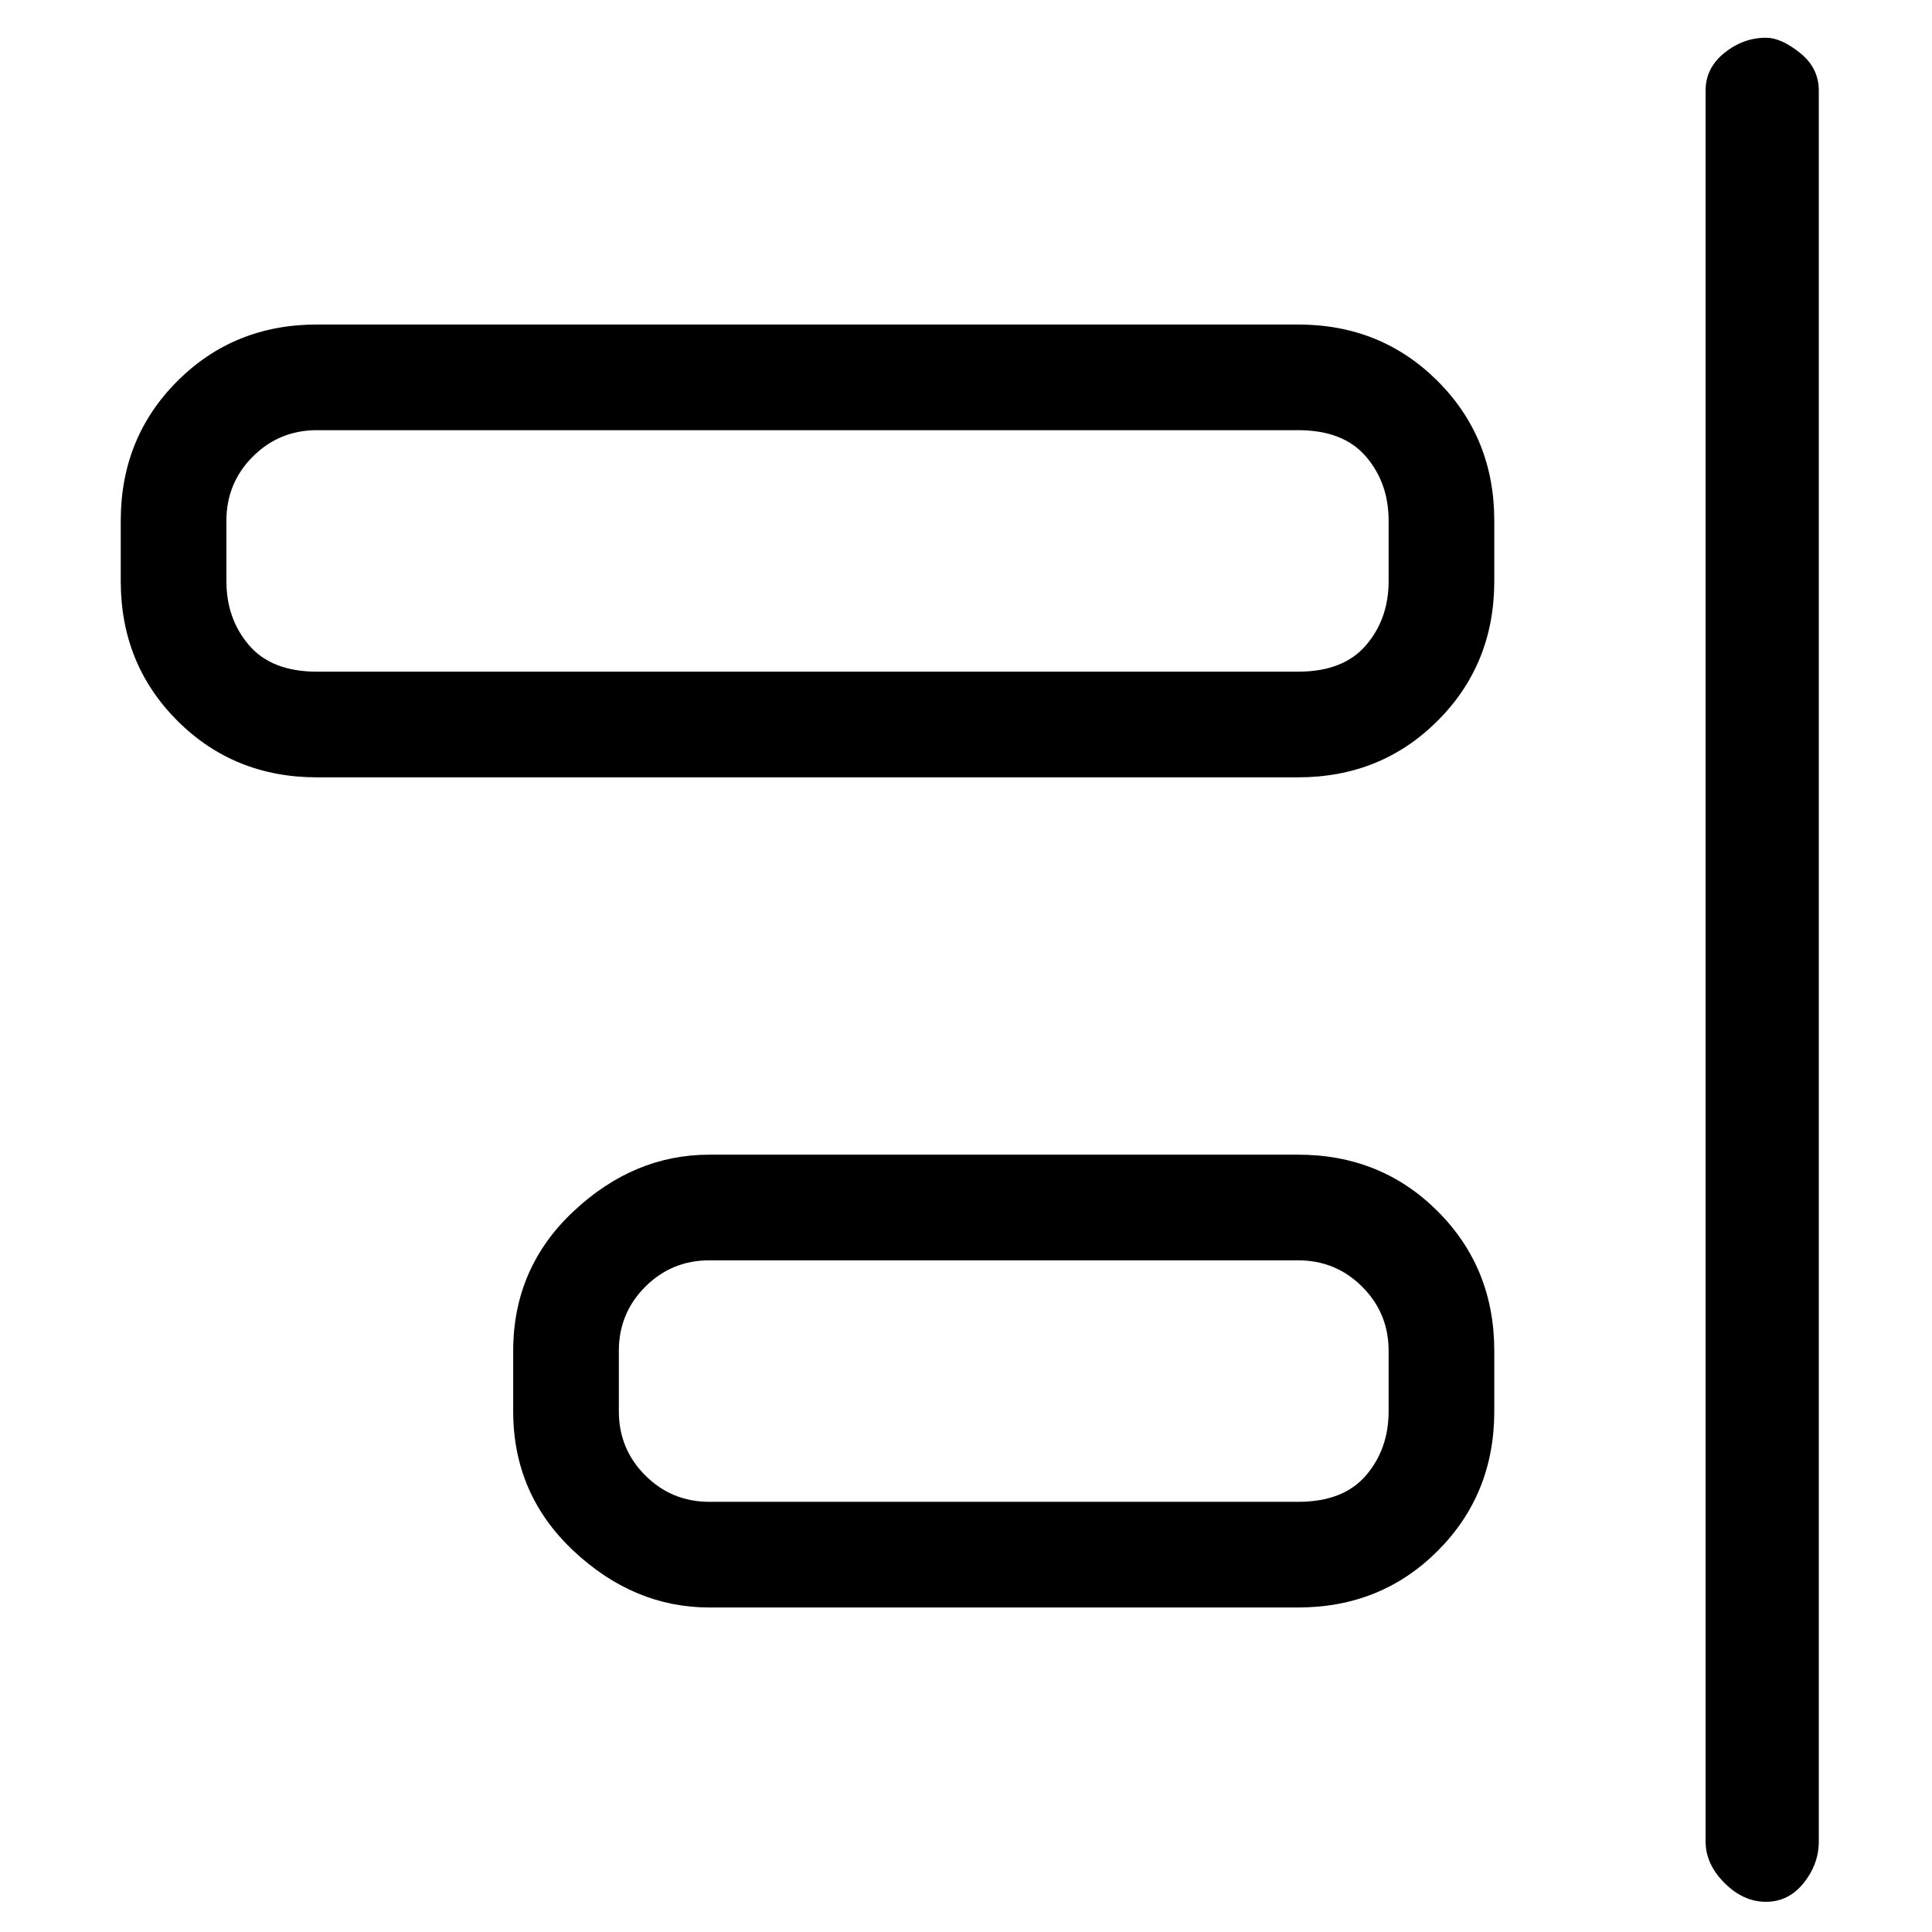 <svg viewBox="0 0 256 256" xmlns="http://www.w3.org/2000/svg">
  <path transform="scale(1, -1) translate(0, -256)" fill="currentColor" d="M234 251q-3 0 -5.5 -2t-2.5 -5v-232q0 -3 2.5 -5.5t5.5 -2.5t5 2.5t2 5.5v232q0 3 -2.5 5t-4.5 2zM172 213h-130q-11 0 -18.5 -7.5t-7.5 -18.5v-8q0 -11 7.5 -18.5t18.5 -7.5h130q11 0 18.5 7.5t7.5 18.5v8q0 11 -7.5 18.5t-18.5 7.5zM184 179q0 -5 -3 -8.5t-9 -3.5h-130 q-6 0 -9 3.5t-3 8.5v8q0 5 3.5 8.5t8.5 3.5h130q6 0 9 -3.5t3 -8.5v-8zM172 103h-78q-10 0 -18 -7.5t-8 -18.5v-8q0 -11 8 -18.5t18 -7.5h78q11 0 18.5 7.5t7.5 18.5v8q0 11 -7.5 18.5t-18.5 7.5zM184 69q0 -5 -3 -8.5t-9 -3.5h-78q-5 0 -8.5 3.5t-3.5 8.5v8q0 5 3.5 8.5 t8.5 3.5h78q5 0 8.5 -3.5t3.5 -8.5v-8z" />
</svg>